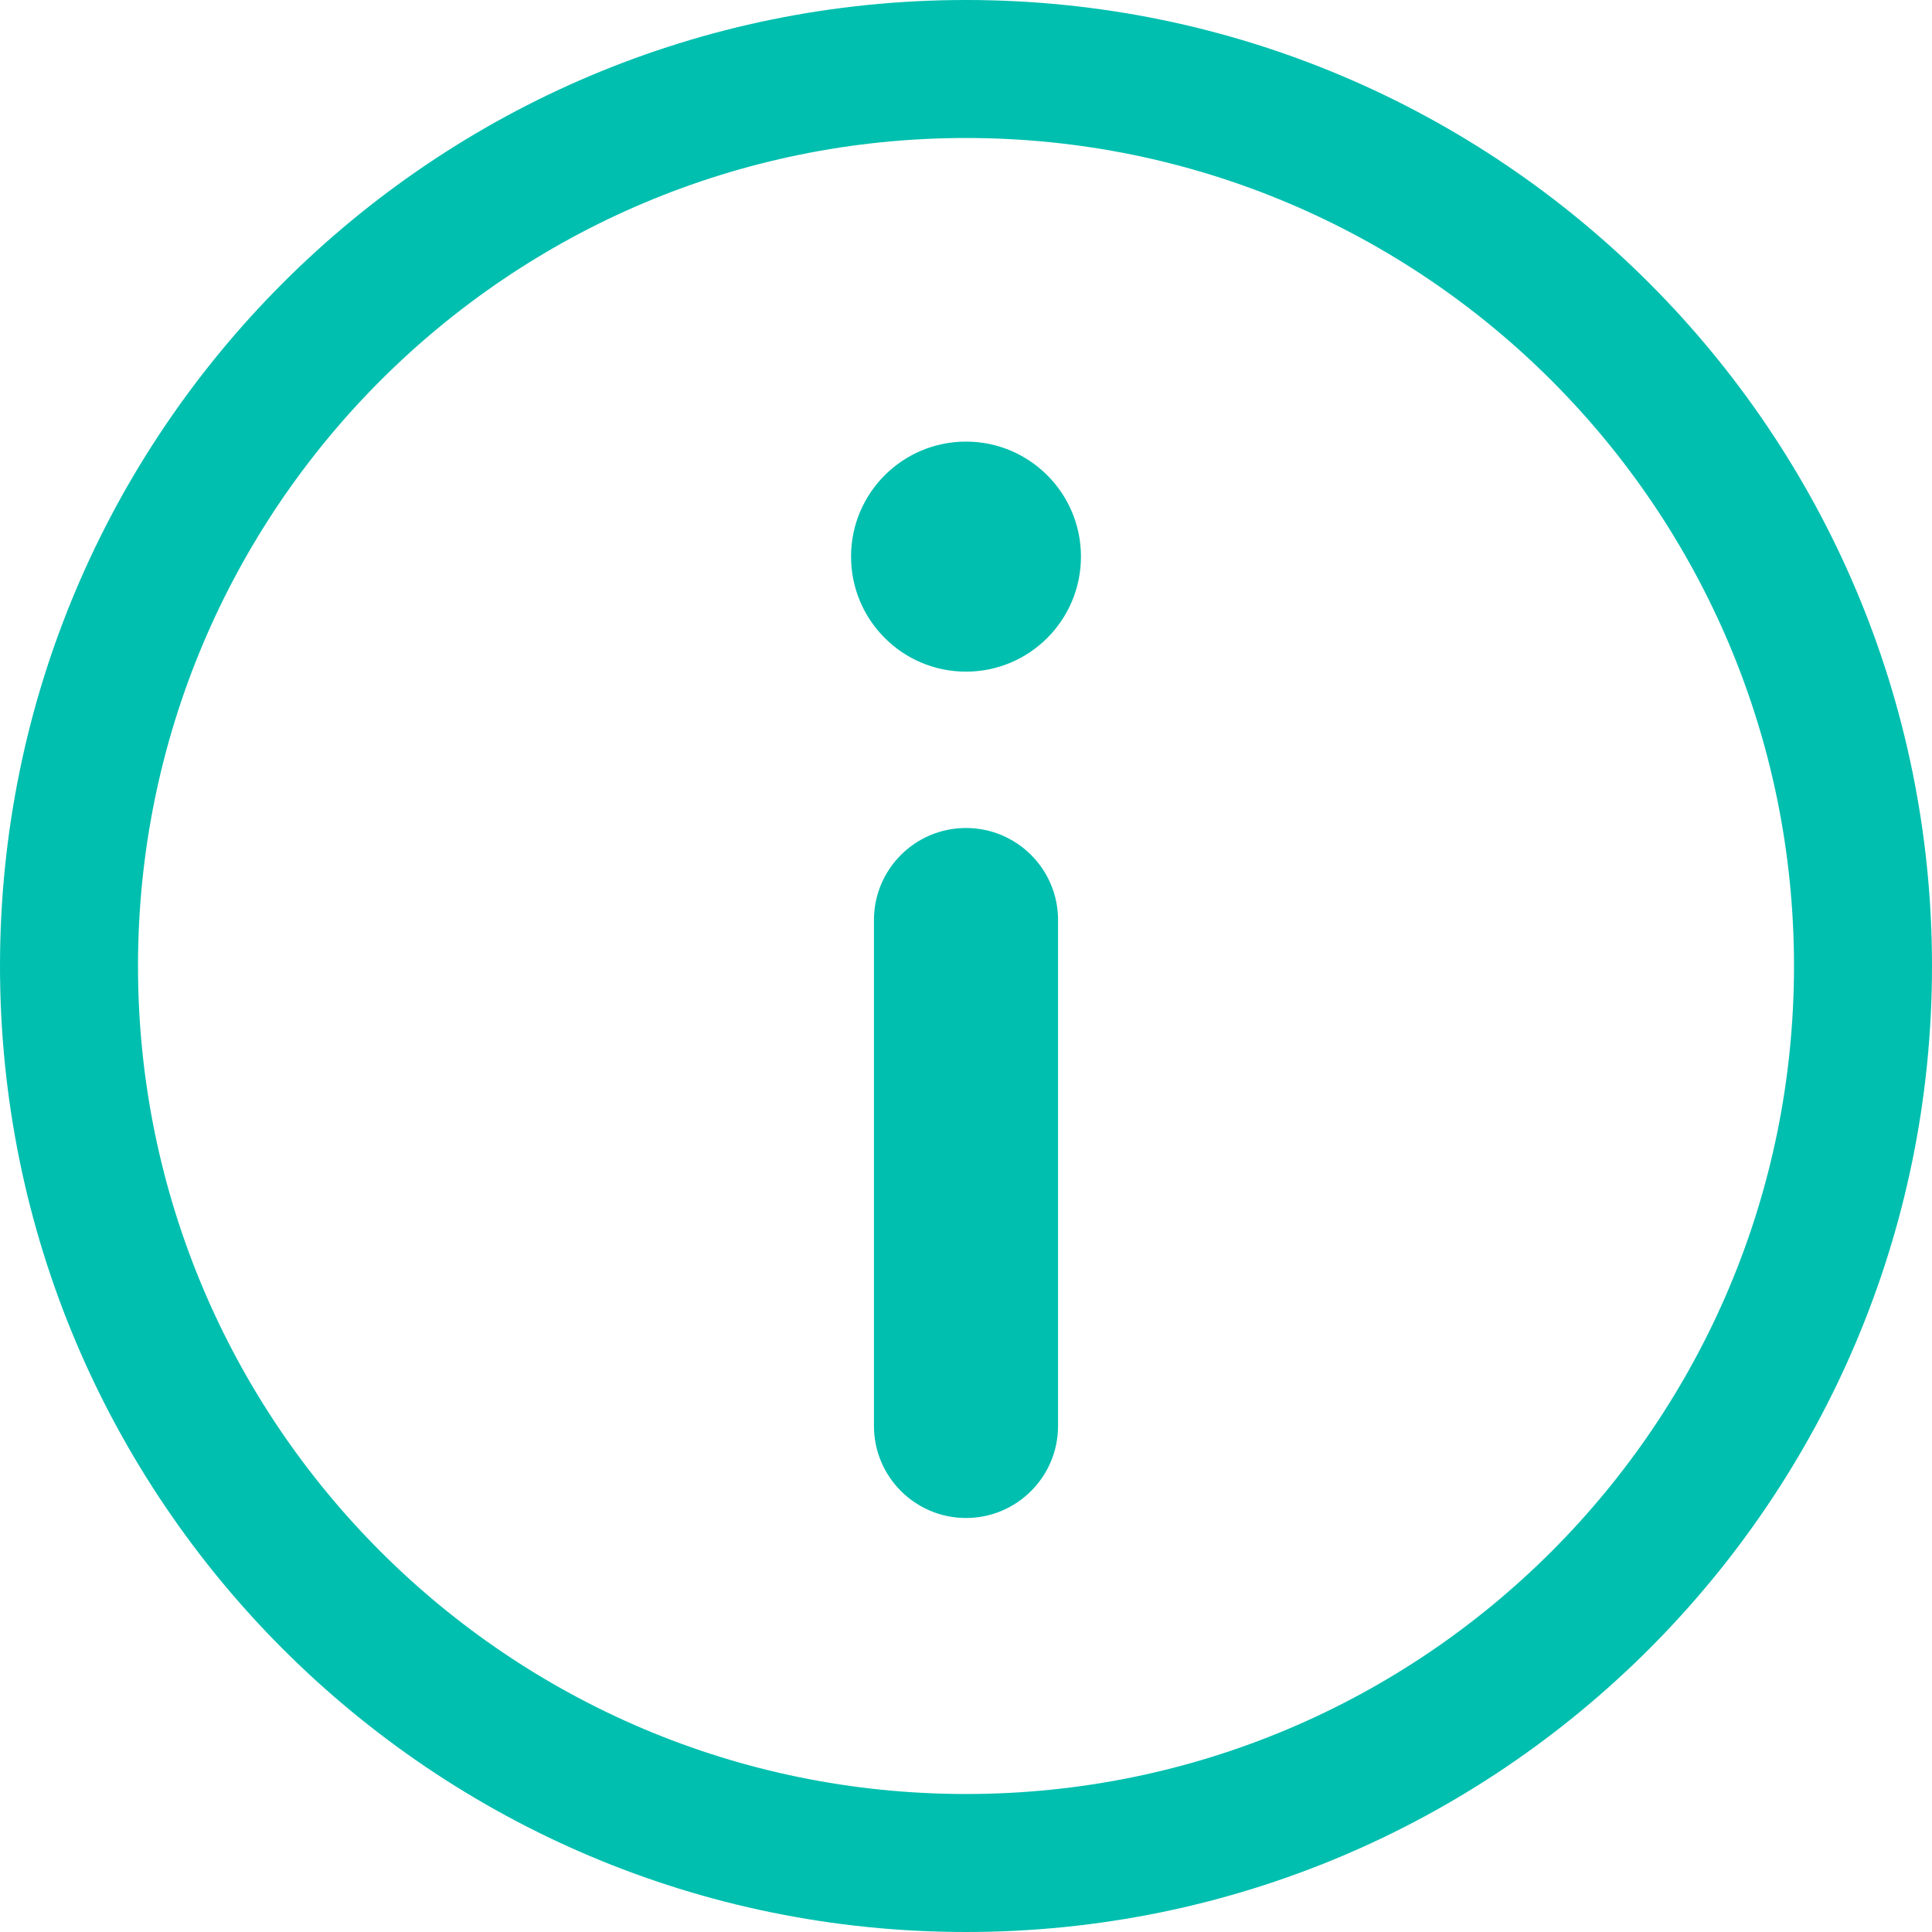 <svg width="14" height="14" viewBox="0 0 14 14" fill="none" xmlns="http://www.w3.org/2000/svg">
<path fill-rule="evenodd" clip-rule="evenodd" d="M13 7C13 10.314 10.314 13 7 13C3.686 13 1 10.314 1 7C1 3.686 3.686 1 7 1C10.314 1 13 3.686 13 7ZM7 14C10.866 14 14 10.866 14 7C14 3.134 10.866 0 7 0C3.134 0 0 3.134 0 7C0 10.866 3.134 14 7 14ZM7 4.867C7.46 4.867 7.833 4.494 7.833 4.033C7.833 3.573 7.46 3.2 7 3.2C6.54 3.2 6.167 3.573 6.167 4.033C6.167 4.494 6.54 4.867 7 4.867ZM6.333 6.667C6.333 6.298 6.632 6 7 6C7.368 6 7.667 6.298 7.667 6.667V10.333C7.667 10.701 7.368 11 7 11C6.632 11 6.333 10.701 6.333 10.333V6.667Z" fill="#00BFAF"/>
</svg>

